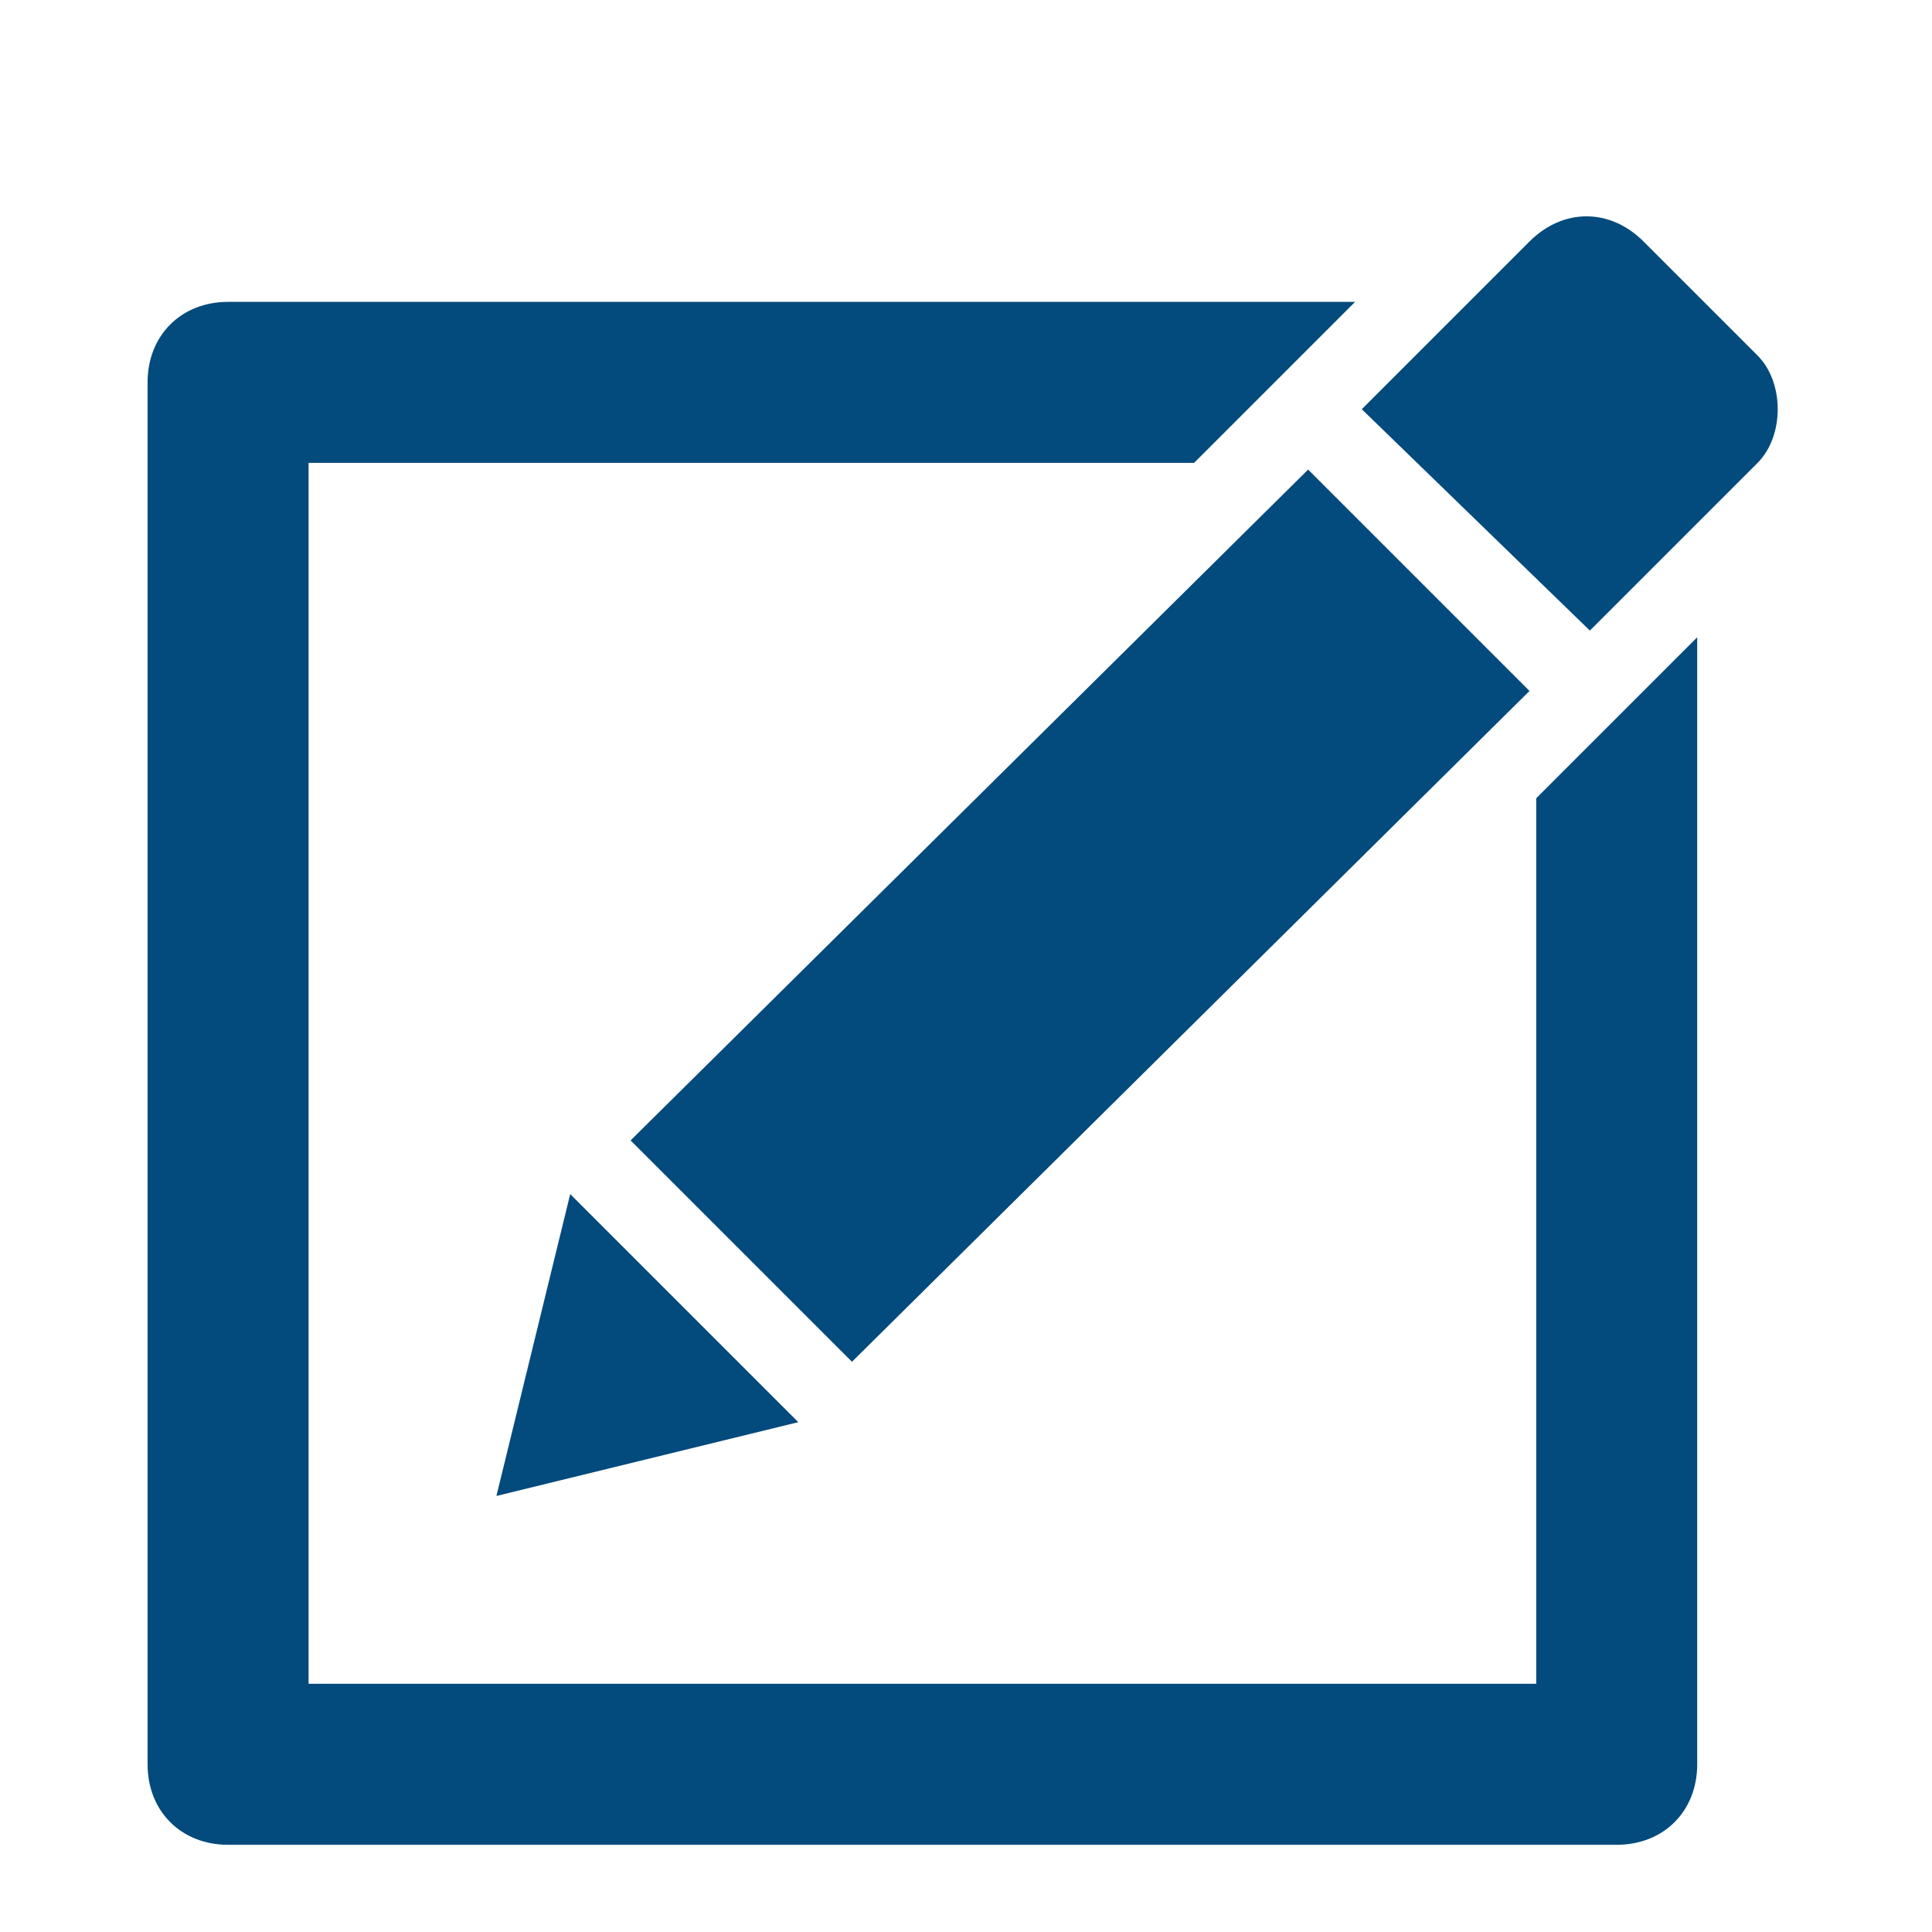 <?xml version="1.0" encoding="utf-8"?>
<!-- Generator: Adobe Illustrator 23.0.2, SVG Export Plug-In . SVG Version: 6.00 Build 0)  -->
<svg version="1.1" id="Capa_1" xmlns="http://www.w3.org/2000/svg" xmlns:xlink="http://www.w3.org/1999/xlink" x="0px" y="0px"
	 viewBox="0 0 28.8 28.8" style="enable-background:new 0 0 28.8 28.8;" xml:space="preserve">
<style type="text/css">
	.st0{fill-rule:evenodd;clip-rule:evenodd;fill:#034A7D;}
</style>
<title>ico_reimp</title>
<path id="PEN_3_2_" class="st0" d="M26.2,6.9l-2.5,2.5l-3.4-3.3l2.5-2.5c0.5-0.5,1.2-0.5,1.7,0l1.7,1.7C26.6,5.7,26.6,6.5,26.2,6.9z
	 M8.5,17.8l3.4,3.4l-4.5,1.1L8.5,17.8z M22.8,10.3l-10.1,10L9.4,17l10.1-10L22.8,10.3z M4.6,6.8v18.3h18.3V11.9l2.4-2.4v16.8
	c0,0.7-0.5,1.2-1.2,1.2H3.4c-0.7,0-1.2-0.5-1.2-1.2V5.7c0-0.7,0.5-1.2,1.2-1.2h16.8l-2.4,2.4H4.6z"/>
</svg>

